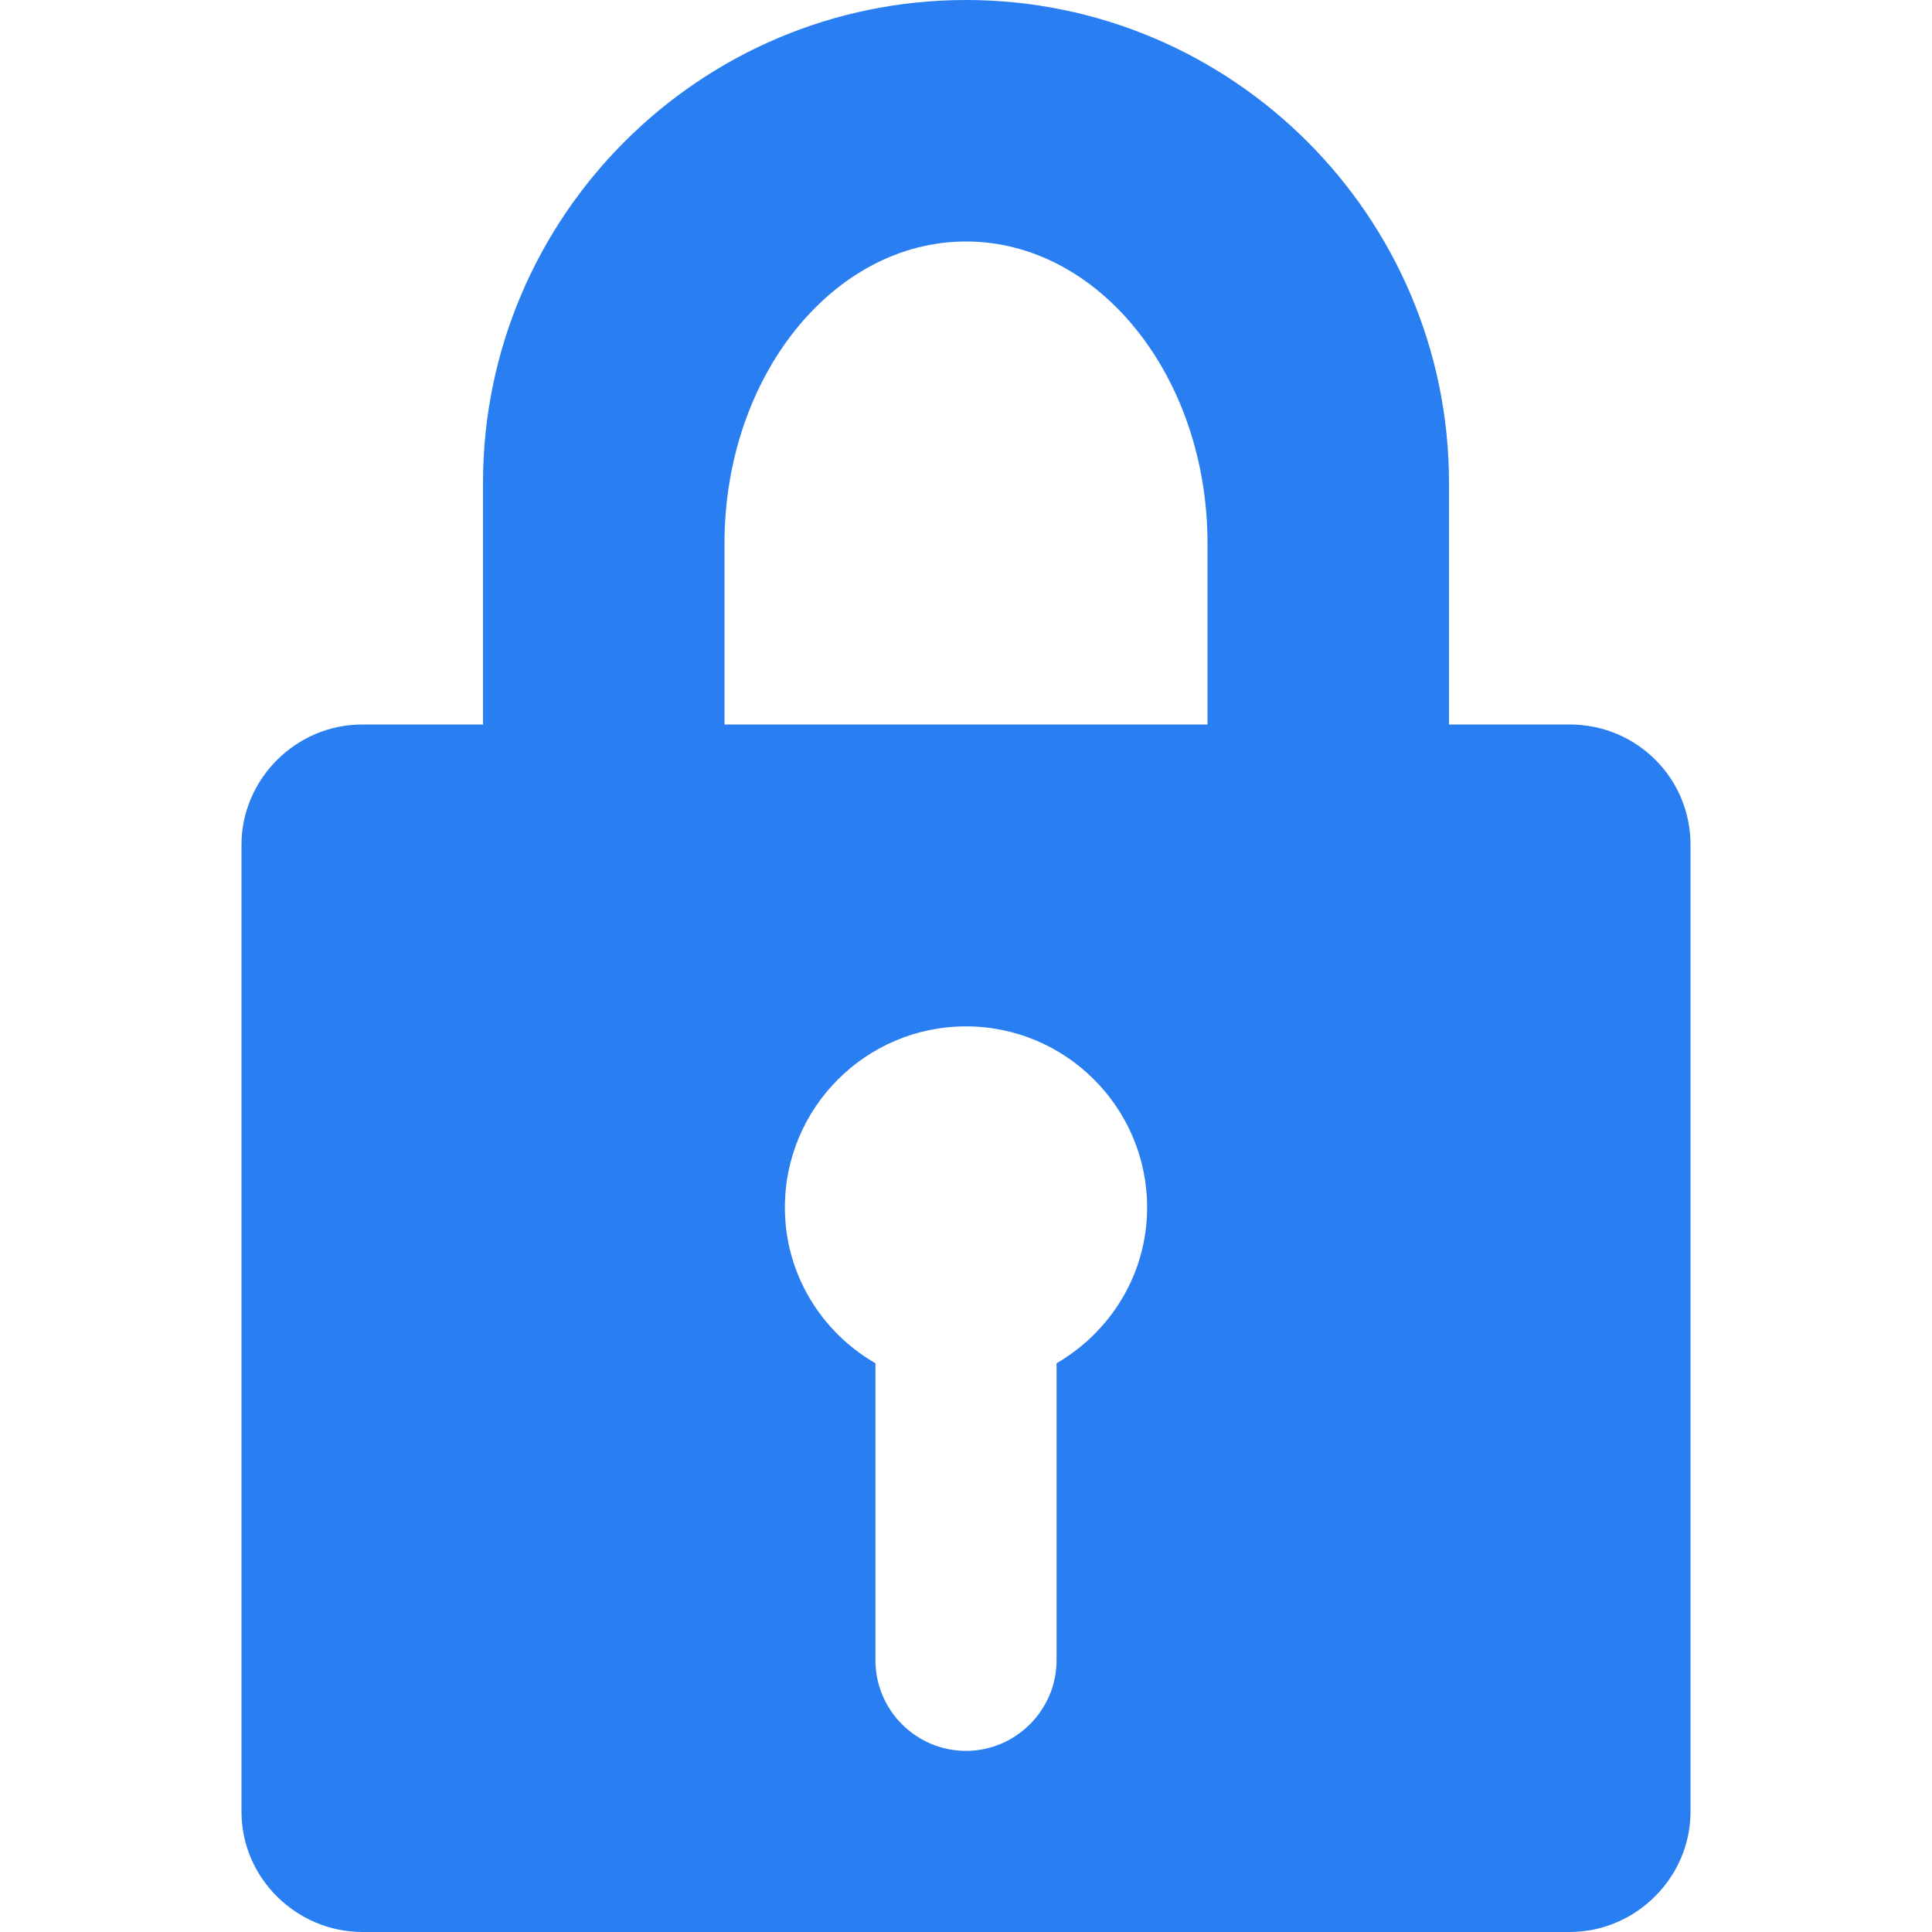 <svg xmlns="http://www.w3.org/2000/svg" width="16" height="16" viewBox="0 0 16 16">
    <g fill="none" fill-rule="evenodd">
        <g fill="#297EF1">
            <g>
                <g>
                    <g>
                        <path d="M2 15.005v-8.01C2 6.455 2.448 6 3 6h1V4c0-2.206 1.794-4 4-4 2.205 0 4 1.794 4 4v2h1c.556 0 1 .446 1 .995v8.01c0 .54-.449.995-1.002.995H3.002C2.456 16 2 15.554 2 15.005zM6 4.5C6 3.122 6.897 2 8 2s2 1.122 2 2.5V6H6V4.5zm2 4c.826 0 1.5.672 1.5 1.5 0 .552-.305 1.032-.75 1.29v2.46c0 .412-.338.75-.75.75-.414 0-.75-.338-.75-.75v-2.46c-.447-.258-.75-.738-.75-1.29 0-.828.672-1.5 1.5-1.5z" transform="translate(-368 -254) translate(312 222) translate(48 24) translate(8 8)"/>
                    </g>
                </g>
            </g>
        </g>
    </g>
</svg>
